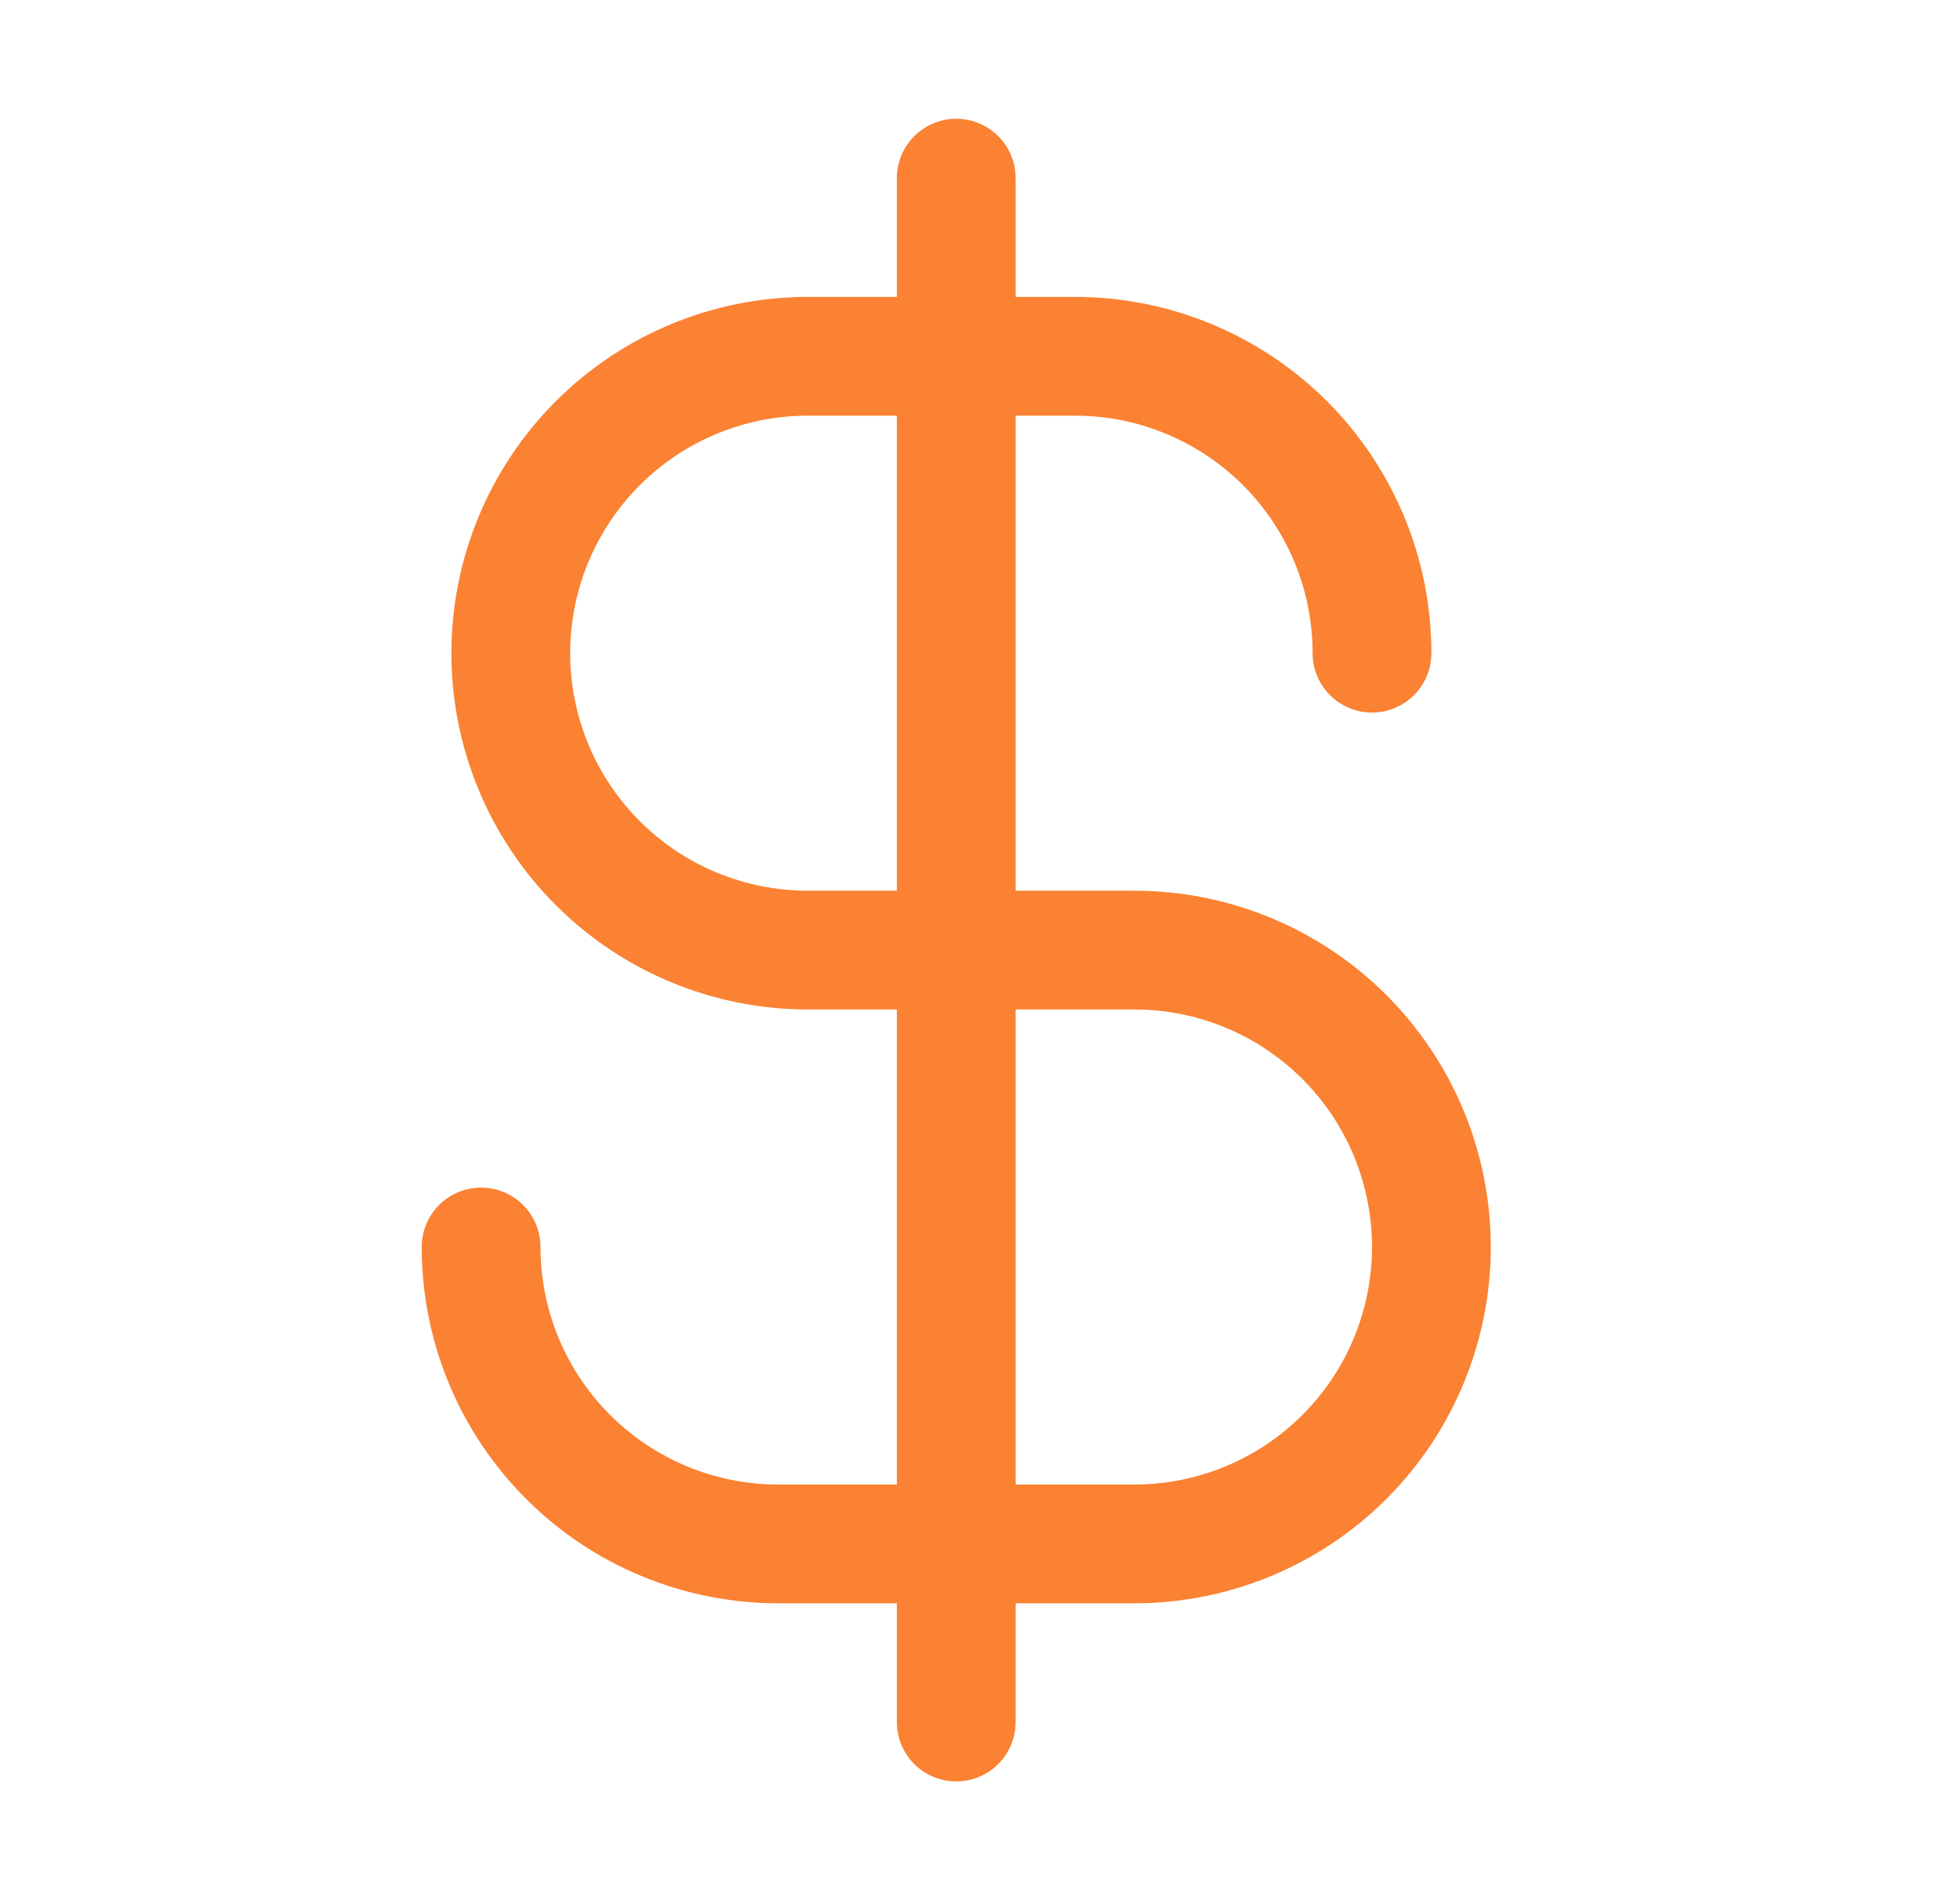 <svg width="33" height="32" viewBox="0 0 33 32" fill="none" xmlns="http://www.w3.org/2000/svg">
<path d="M16.1 3V29" stroke="#FA8232" stroke-width="2" stroke-linecap="round" stroke-linejoin="round"/>
<path d="M23.1 11C23.1 10.343 22.971 9.693 22.72 9.087C22.468 8.48 22.1 7.929 21.636 7.464C21.171 7 20.62 6.632 20.014 6.381C19.407 6.129 18.757 6 18.1 6H13.6C12.274 6 11.002 6.527 10.065 7.464C9.127 8.402 8.6 9.674 8.6 11C8.6 12.326 9.127 13.598 10.065 14.536C11.002 15.473 12.274 16 13.6 16H19.1C20.426 16 21.698 16.527 22.636 17.465C23.573 18.402 24.1 19.674 24.1 21C24.1 22.326 23.573 23.598 22.636 24.535C21.698 25.473 20.426 26 19.1 26H13.1C11.774 26 10.502 25.473 9.565 24.535C8.627 23.598 8.1 22.326 8.1 21" stroke="#FA8232" stroke-width="2" stroke-linecap="round" stroke-linejoin="round"/>
</svg>
